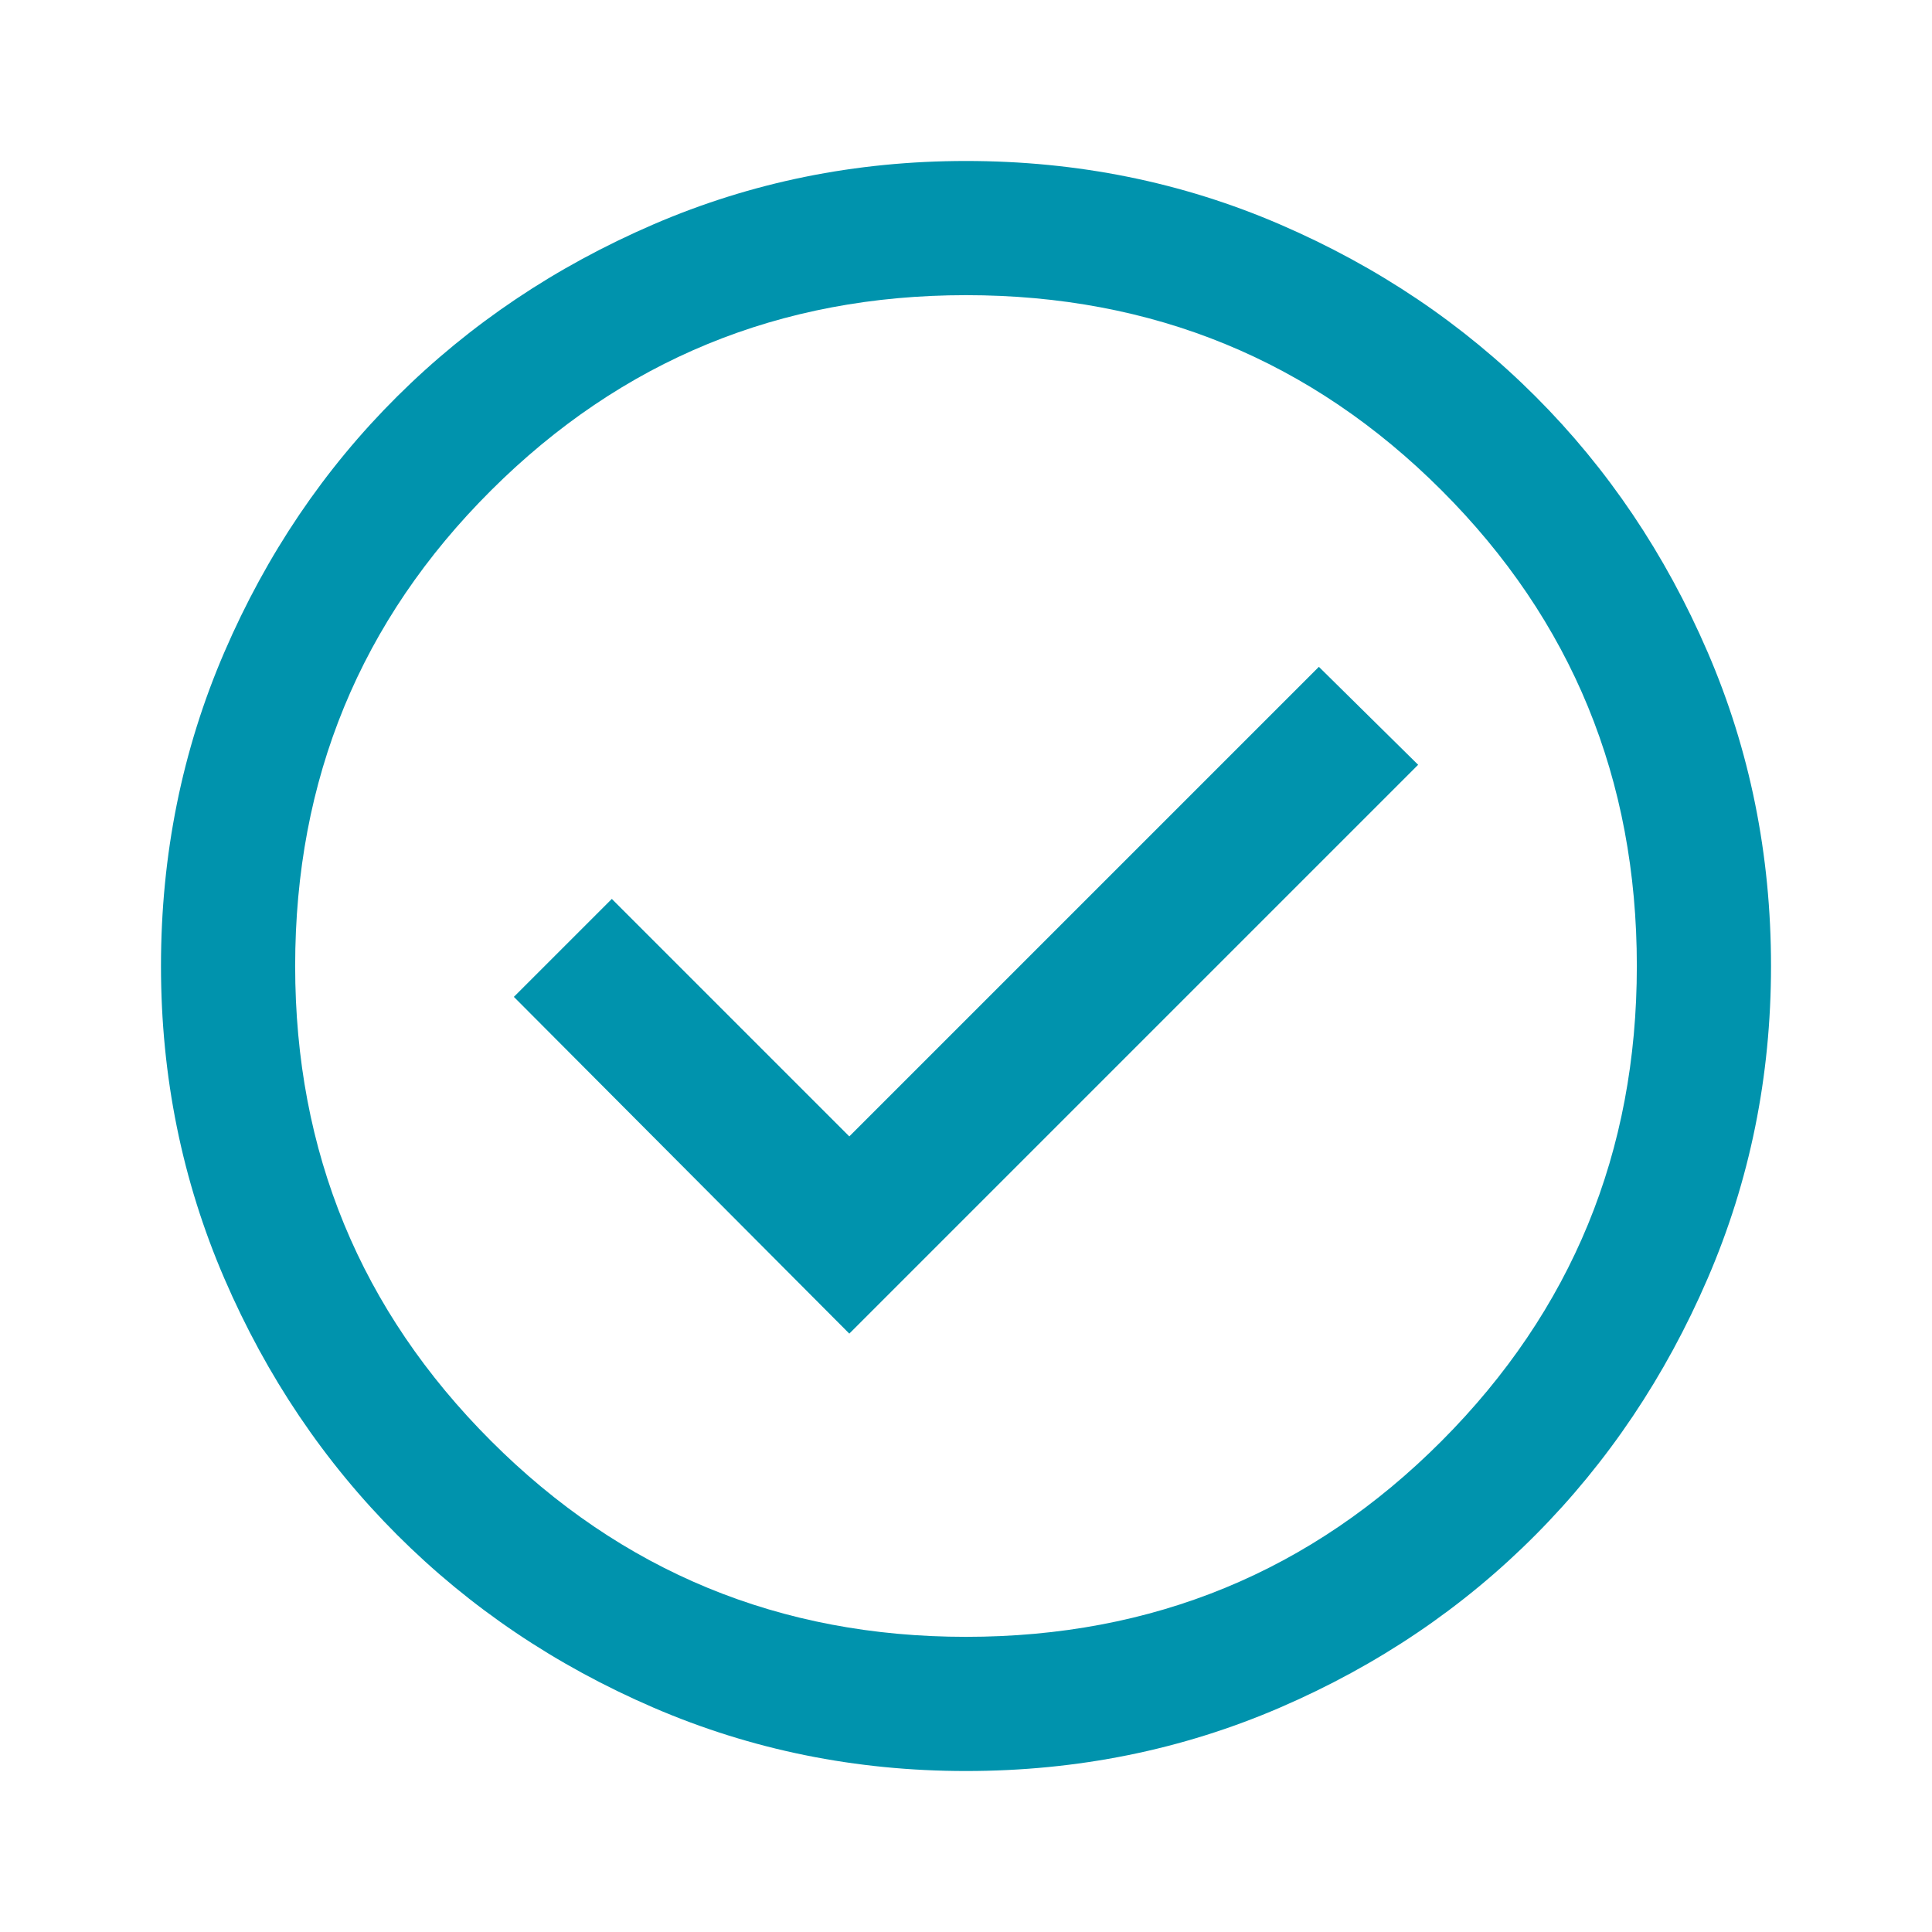 <svg width="40" height="40" viewBox="0 0 40 40" fill="none" xmlns="http://www.w3.org/2000/svg">
<g id="Group 40">
<g id="Group 36">
<g id="check_circle">
<mask id="mask0_574_806" style="mask-type:alpha" maskUnits="userSpaceOnUse" x="0" y="0" width="40" height="40">
<rect id="Bounding box" width="40" height="40" fill="#D9D9D9"/>
</mask>
<g mask="url(#mask0_574_806)">
<path id="check_circle_2" d="M17.584 27.611L29.361 15.834L27.306 13.806L17.584 23.528L12.667 18.611L10.639 20.639L17.584 27.611ZM20 36.667C17.713 36.667 15.556 36.229 13.528 35.354C11.5 34.479 9.732 33.287 8.222 31.778C6.713 30.269 5.521 28.5 4.646 26.472C3.771 24.445 3.333 22.287 3.333 20C3.333 17.695 3.771 15.528 4.646 13.5C5.521 11.472 6.713 9.709 8.222 8.209C9.732 6.708 11.5 5.521 13.528 4.646C15.556 3.771 17.713 3.333 20 3.333C22.306 3.333 24.472 3.771 26.5 4.646C28.528 5.521 30.292 6.708 31.792 8.209C33.292 9.709 34.479 11.472 35.354 13.5C36.229 15.528 36.667 17.695 36.667 20C36.667 22.287 36.229 24.445 35.354 26.472C34.479 28.5 33.292 30.269 31.792 31.778C30.292 33.287 28.528 34.479 26.5 35.354C24.472 36.229 22.306 36.667 20 36.667ZM20 33.889C23.87 33.889 27.153 32.537 29.847 29.834C32.542 27.13 33.889 23.852 33.889 20C33.889 16.13 32.542 12.848 29.847 10.153C27.153 7.459 23.87 6.111 20 6.111C16.148 6.111 12.87 7.459 10.167 10.153C7.463 12.848 6.111 16.13 6.111 20C6.111 23.852 7.463 27.13 10.167 29.834C12.87 32.537 16.148 33.889 20 33.889Z" fill="#0093AD"/>
</g>
</g>
</g>
</g>
</svg>
